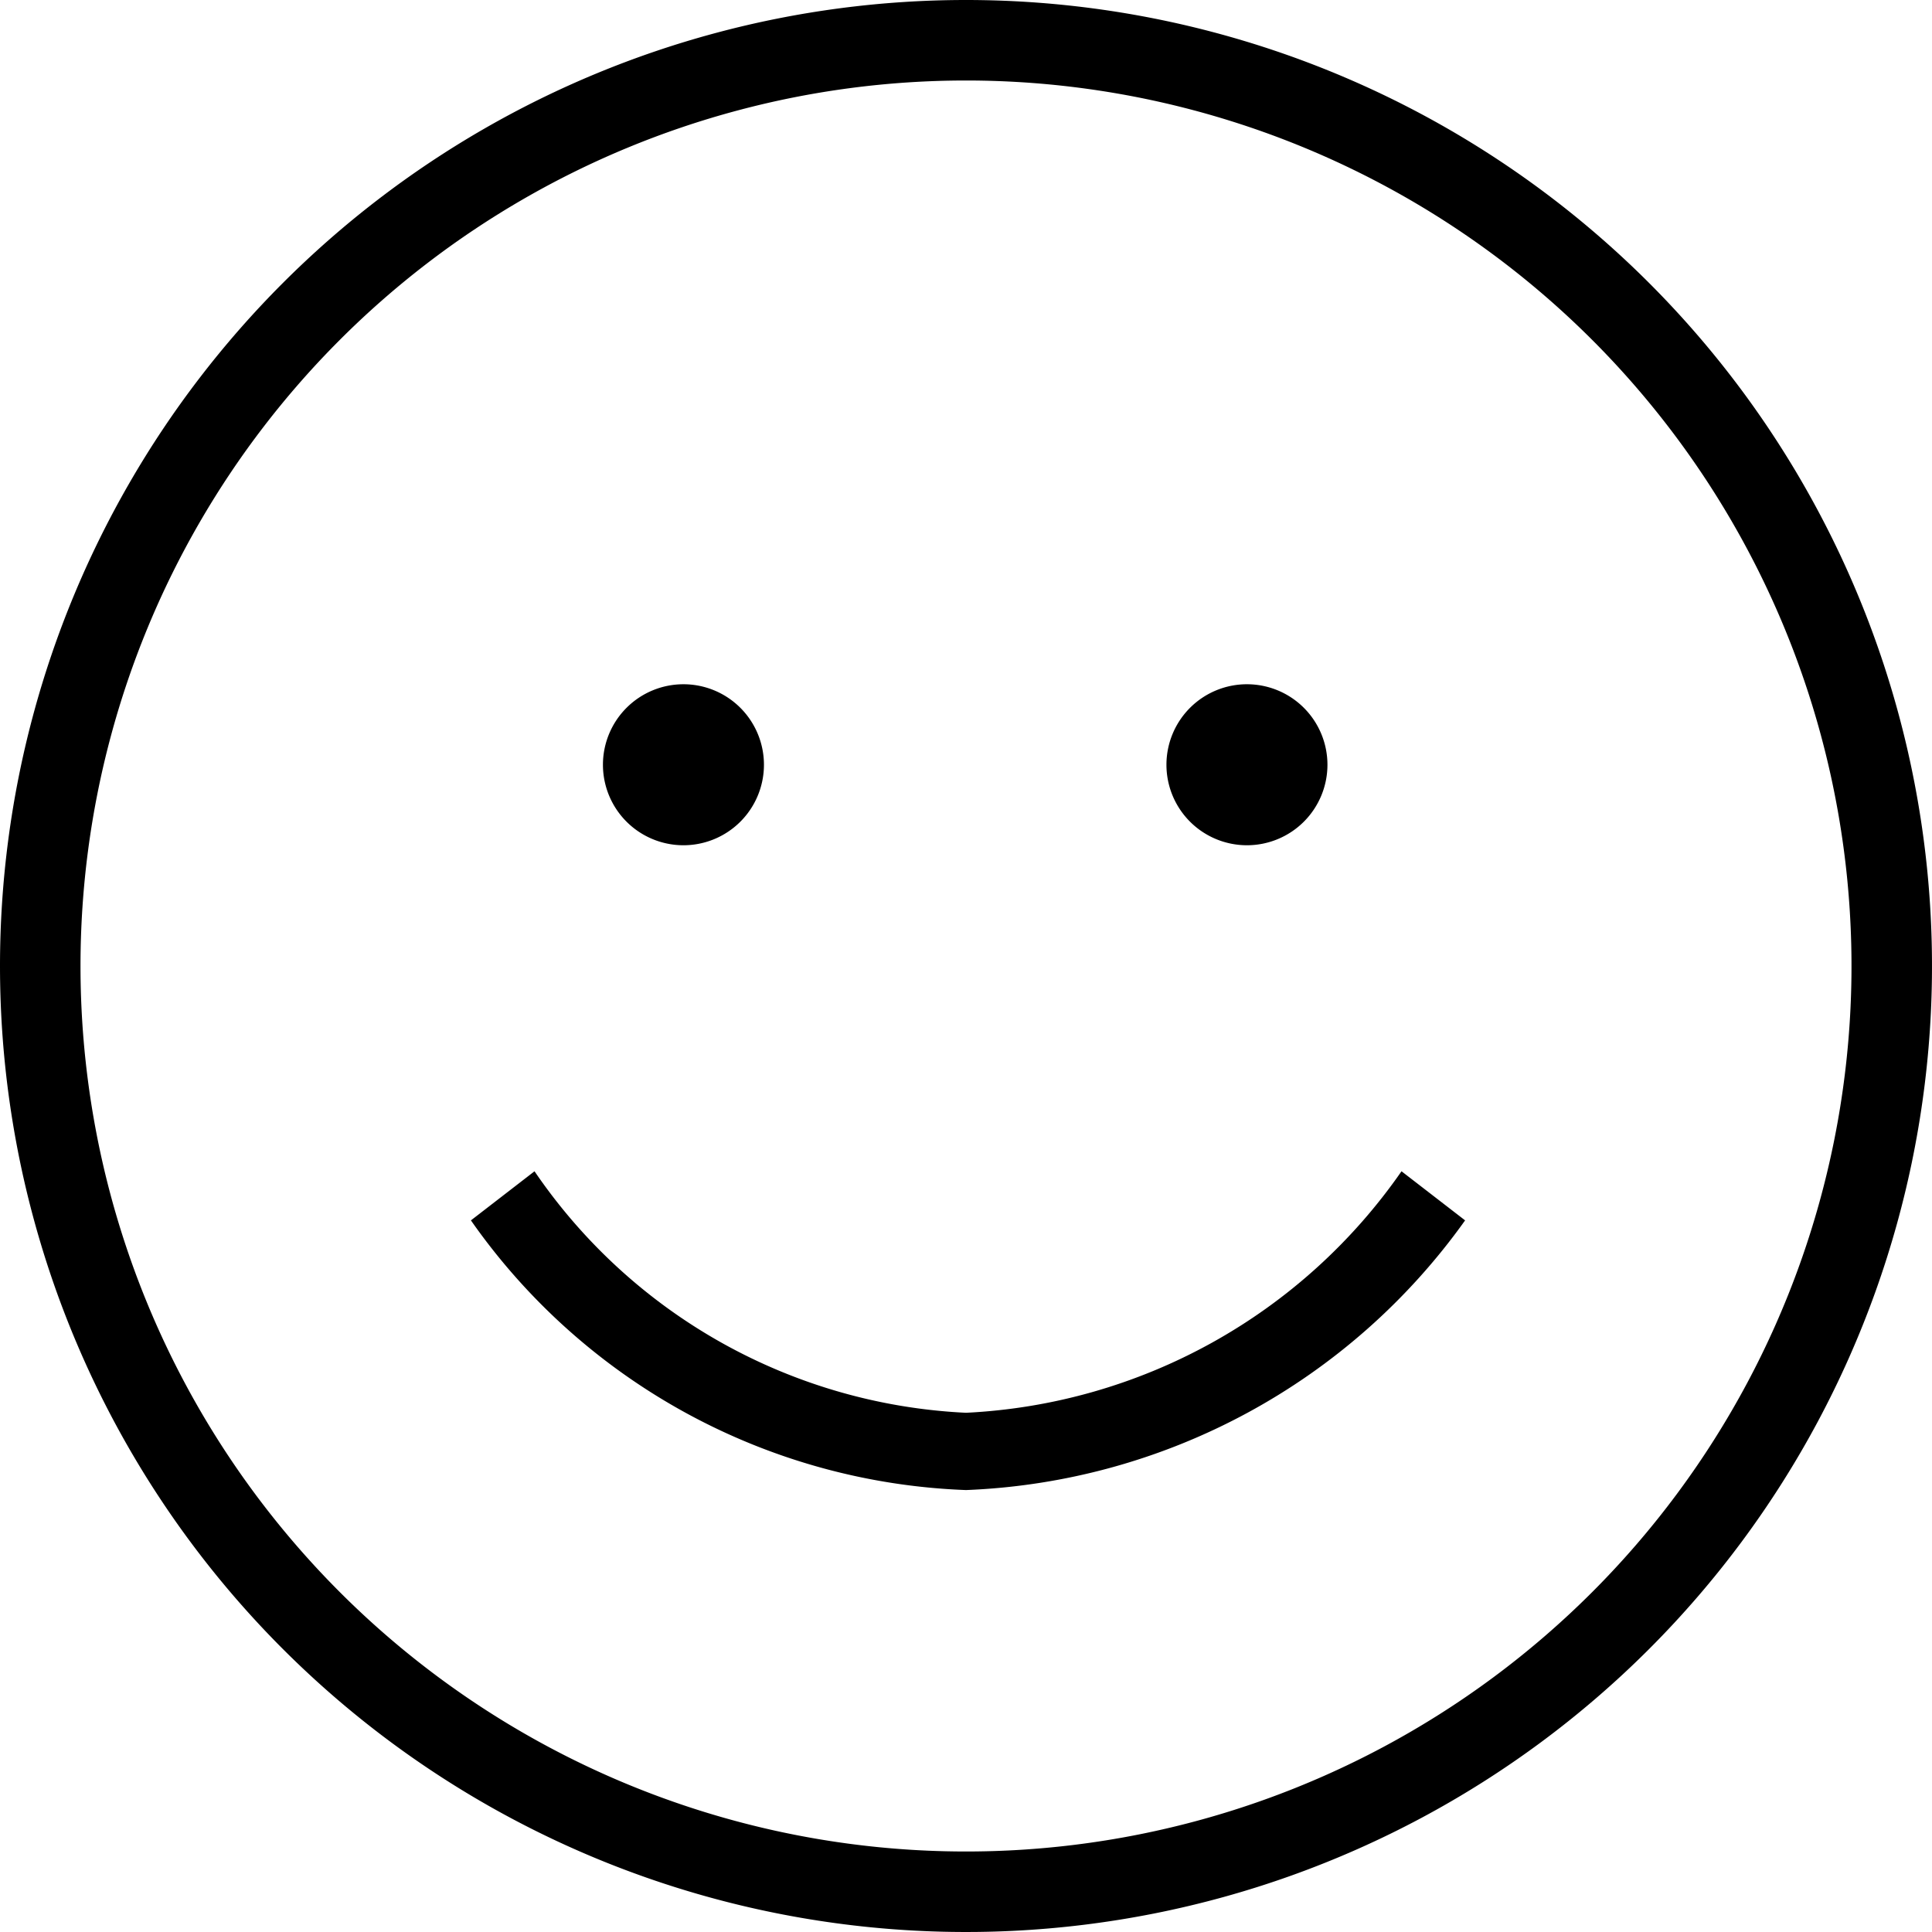 <svg height="24" viewBox="0 0 24 24" width="24" xmlns="http://www.w3.org/2000/svg">
  <path d="M12,0A12,12,0,1,1,0,12,12,12,0,0,1,12,0Zm0,1A11,11,0,1,1,1,12,11,11,0,0,1,12,1ZM12,18.51h0a7.86,7.86,0,0,1-6.15-3.35l.79-.61a6.88,6.88,0,0,0,5.36,3h0a7,7,0,0,0,5.41-3l.79.61A8,8,0,0,1,12,18.51ZM8.49,8.5a1,1,0,1,1-1,1A1,1,0,0,1,8.49,8.5Zm7,0a1,1,0,1,1-1,1A1,1,0,0,1,15.5,8.5Z" fill-rule="evenodd" />
</svg>
